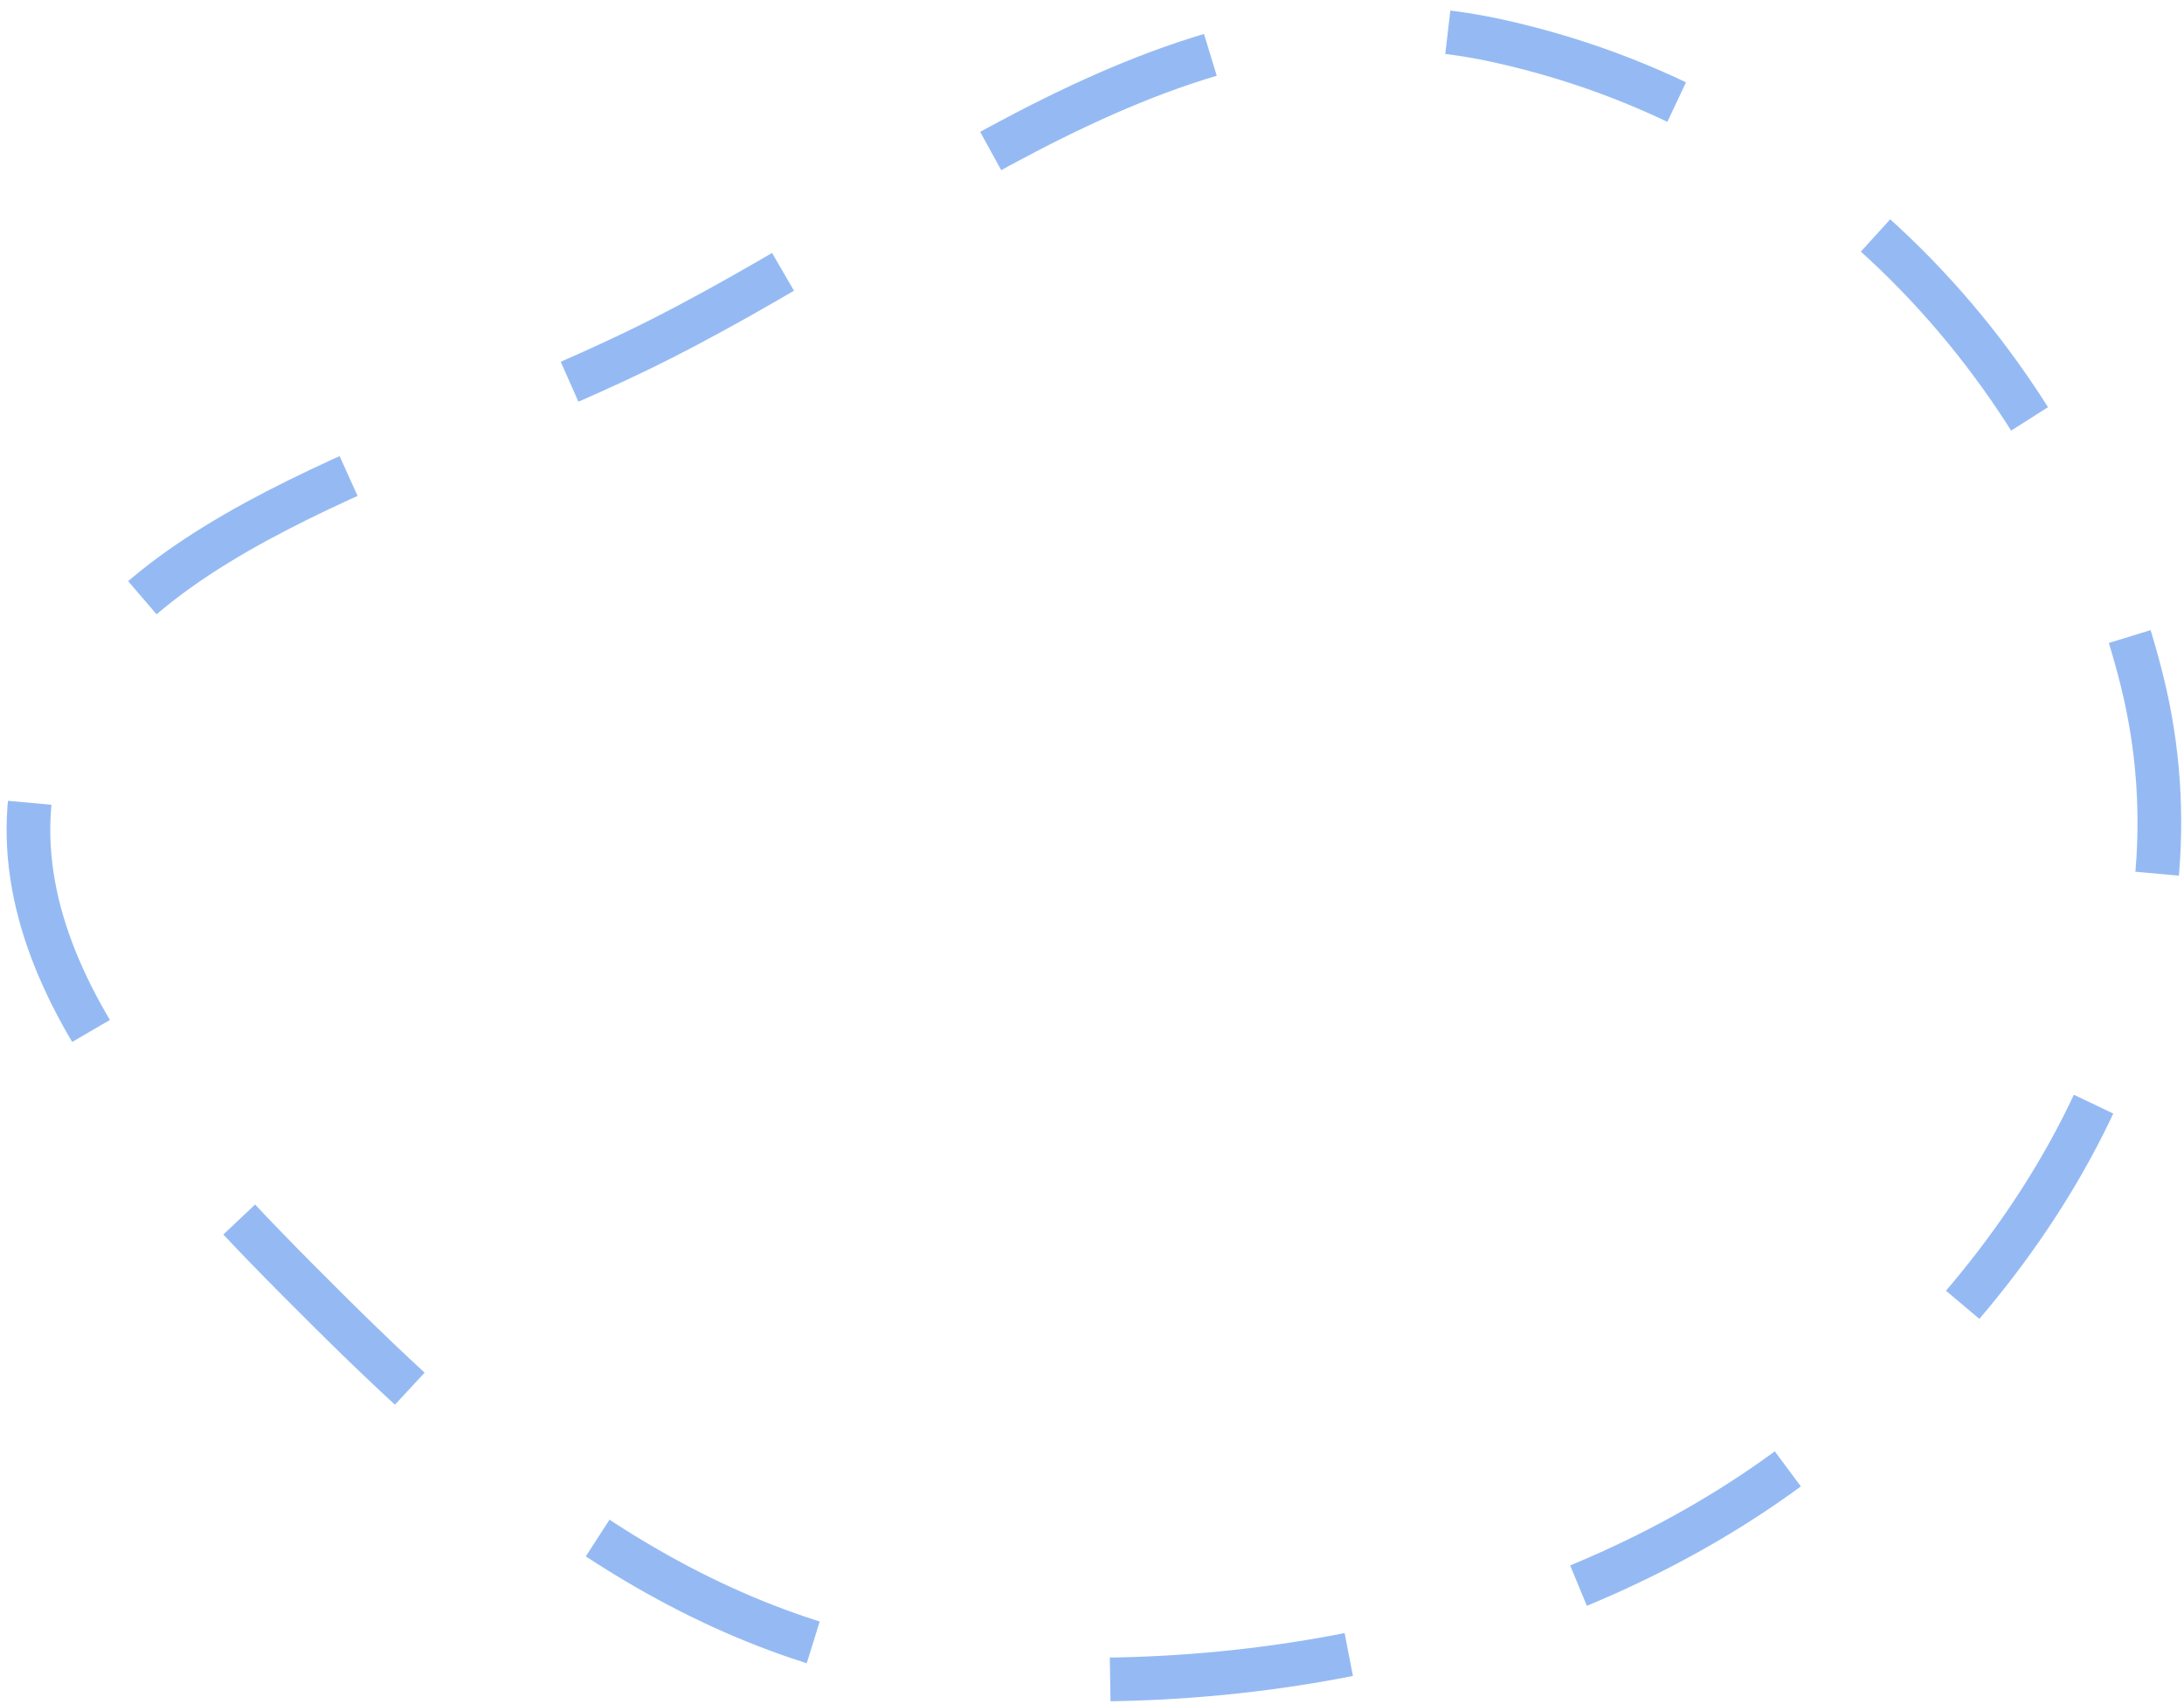 <svg width="100" height="78" viewBox="0 0 100 78" fill="none" xmlns="http://www.w3.org/2000/svg">
<path class="strokeline" fill-rule="evenodd" clip-rule="evenodd" d="M45.072 76.698C32.214 75.713 23.069 67.961 15.085 60.037C7.294 52.303 -1.105 43.475 1.943 33.892C4.937 24.483 18.491 21.196 29.058 16.112C42.048 9.863 53.883 -1.342 68.529 1.858C84.672 5.385 94.895 18.318 98.084 31.193C101.133 43.502 95.079 56.047 84.253 65.34C74.376 73.819 59.631 77.815 45.072 76.698Z" stroke="#95BAF3" stroke-width="2" stroke-dasharray="11 11"/>

<style>

.strokeline {
  animation: 15s linear reverse infinite wayline ;
  stroke-dashoffset:300;
}

@keyframes wayline {

  to {
    stroke-dashoffset:0;
  }
}


</style>

</svg>
